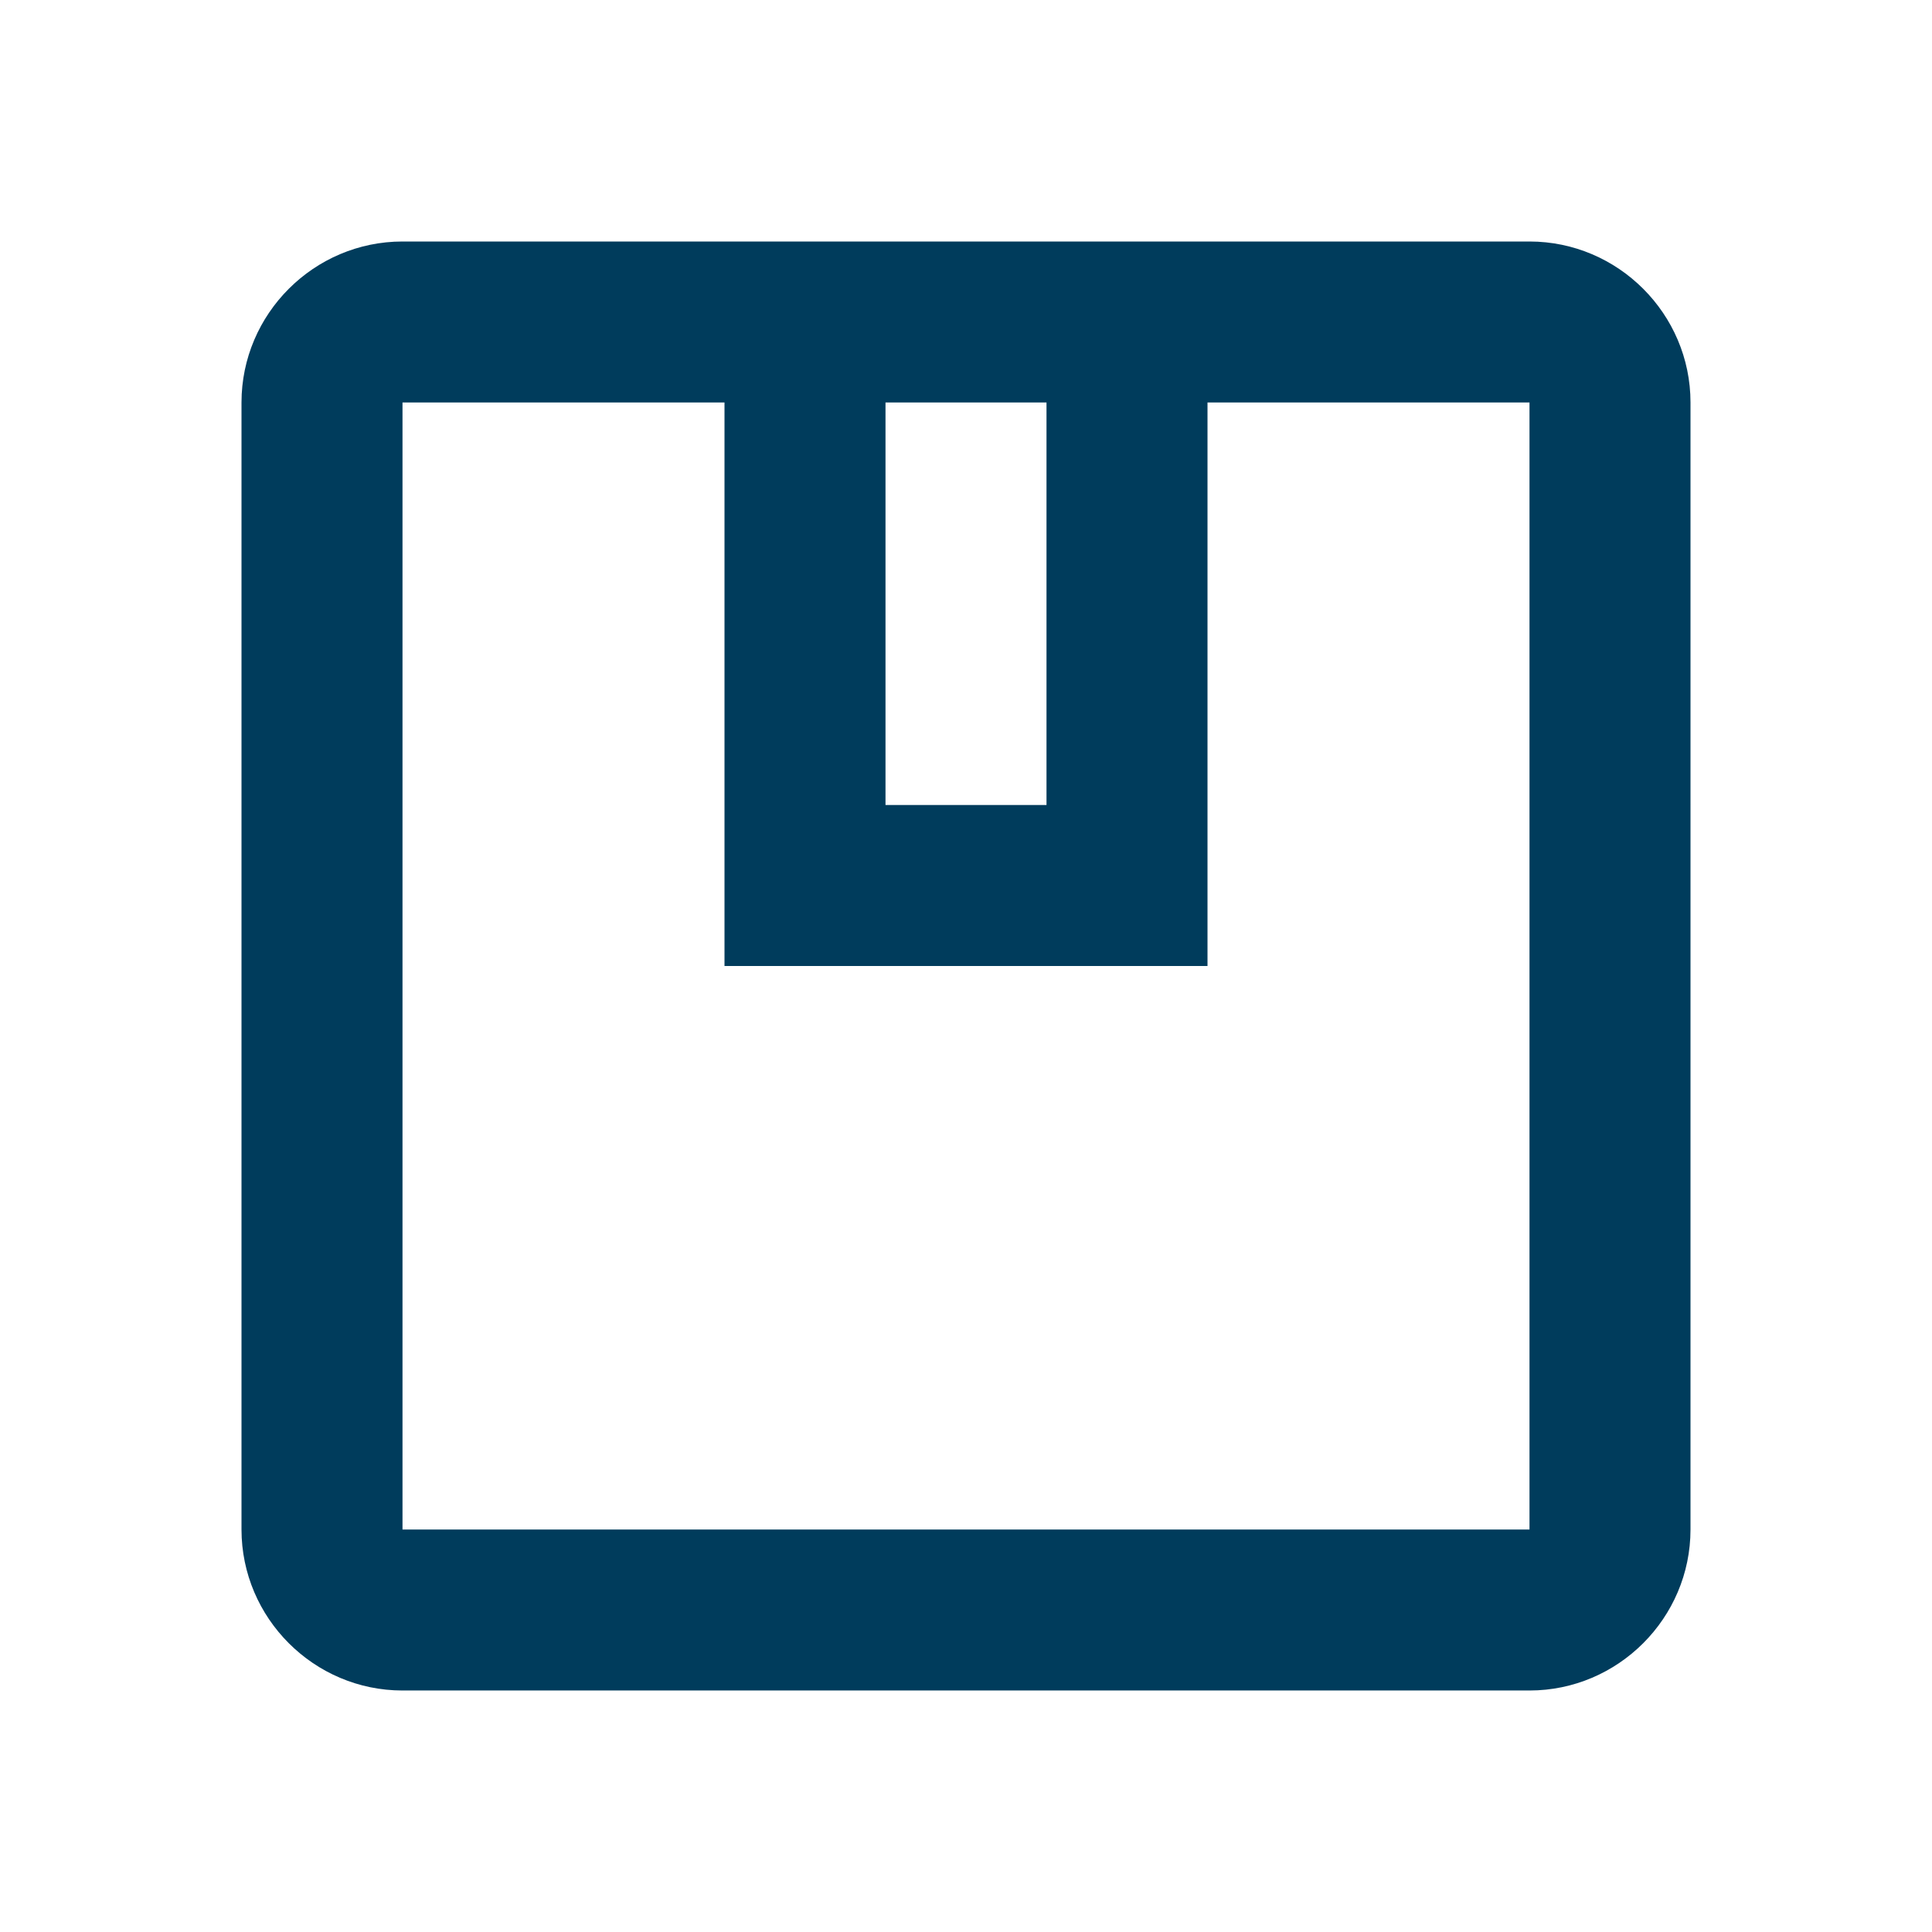 <?xml version="1.0" encoding="UTF-8"?>
<svg id="Layer_2" data-name="Layer 2" xmlns="http://www.w3.org/2000/svg" viewBox="0 0 24 24">
  <defs>
    <style>
      .cls-1 {
        stroke-width: 0px;
      }
    </style>
  </defs>
  <path class="cls-1" d="M19,3H5c-1.1,0-2,.9-2,2v14c0,1.1.9,2,2,2h14c1.1,0,2-.9,2-2V5c0-1.1-.9-2-2-2ZM13,5v5h-2v-5h2ZM19,19H5V5h4v7h6v-7h4v14Z" fill="#003c5c"/>
</svg>